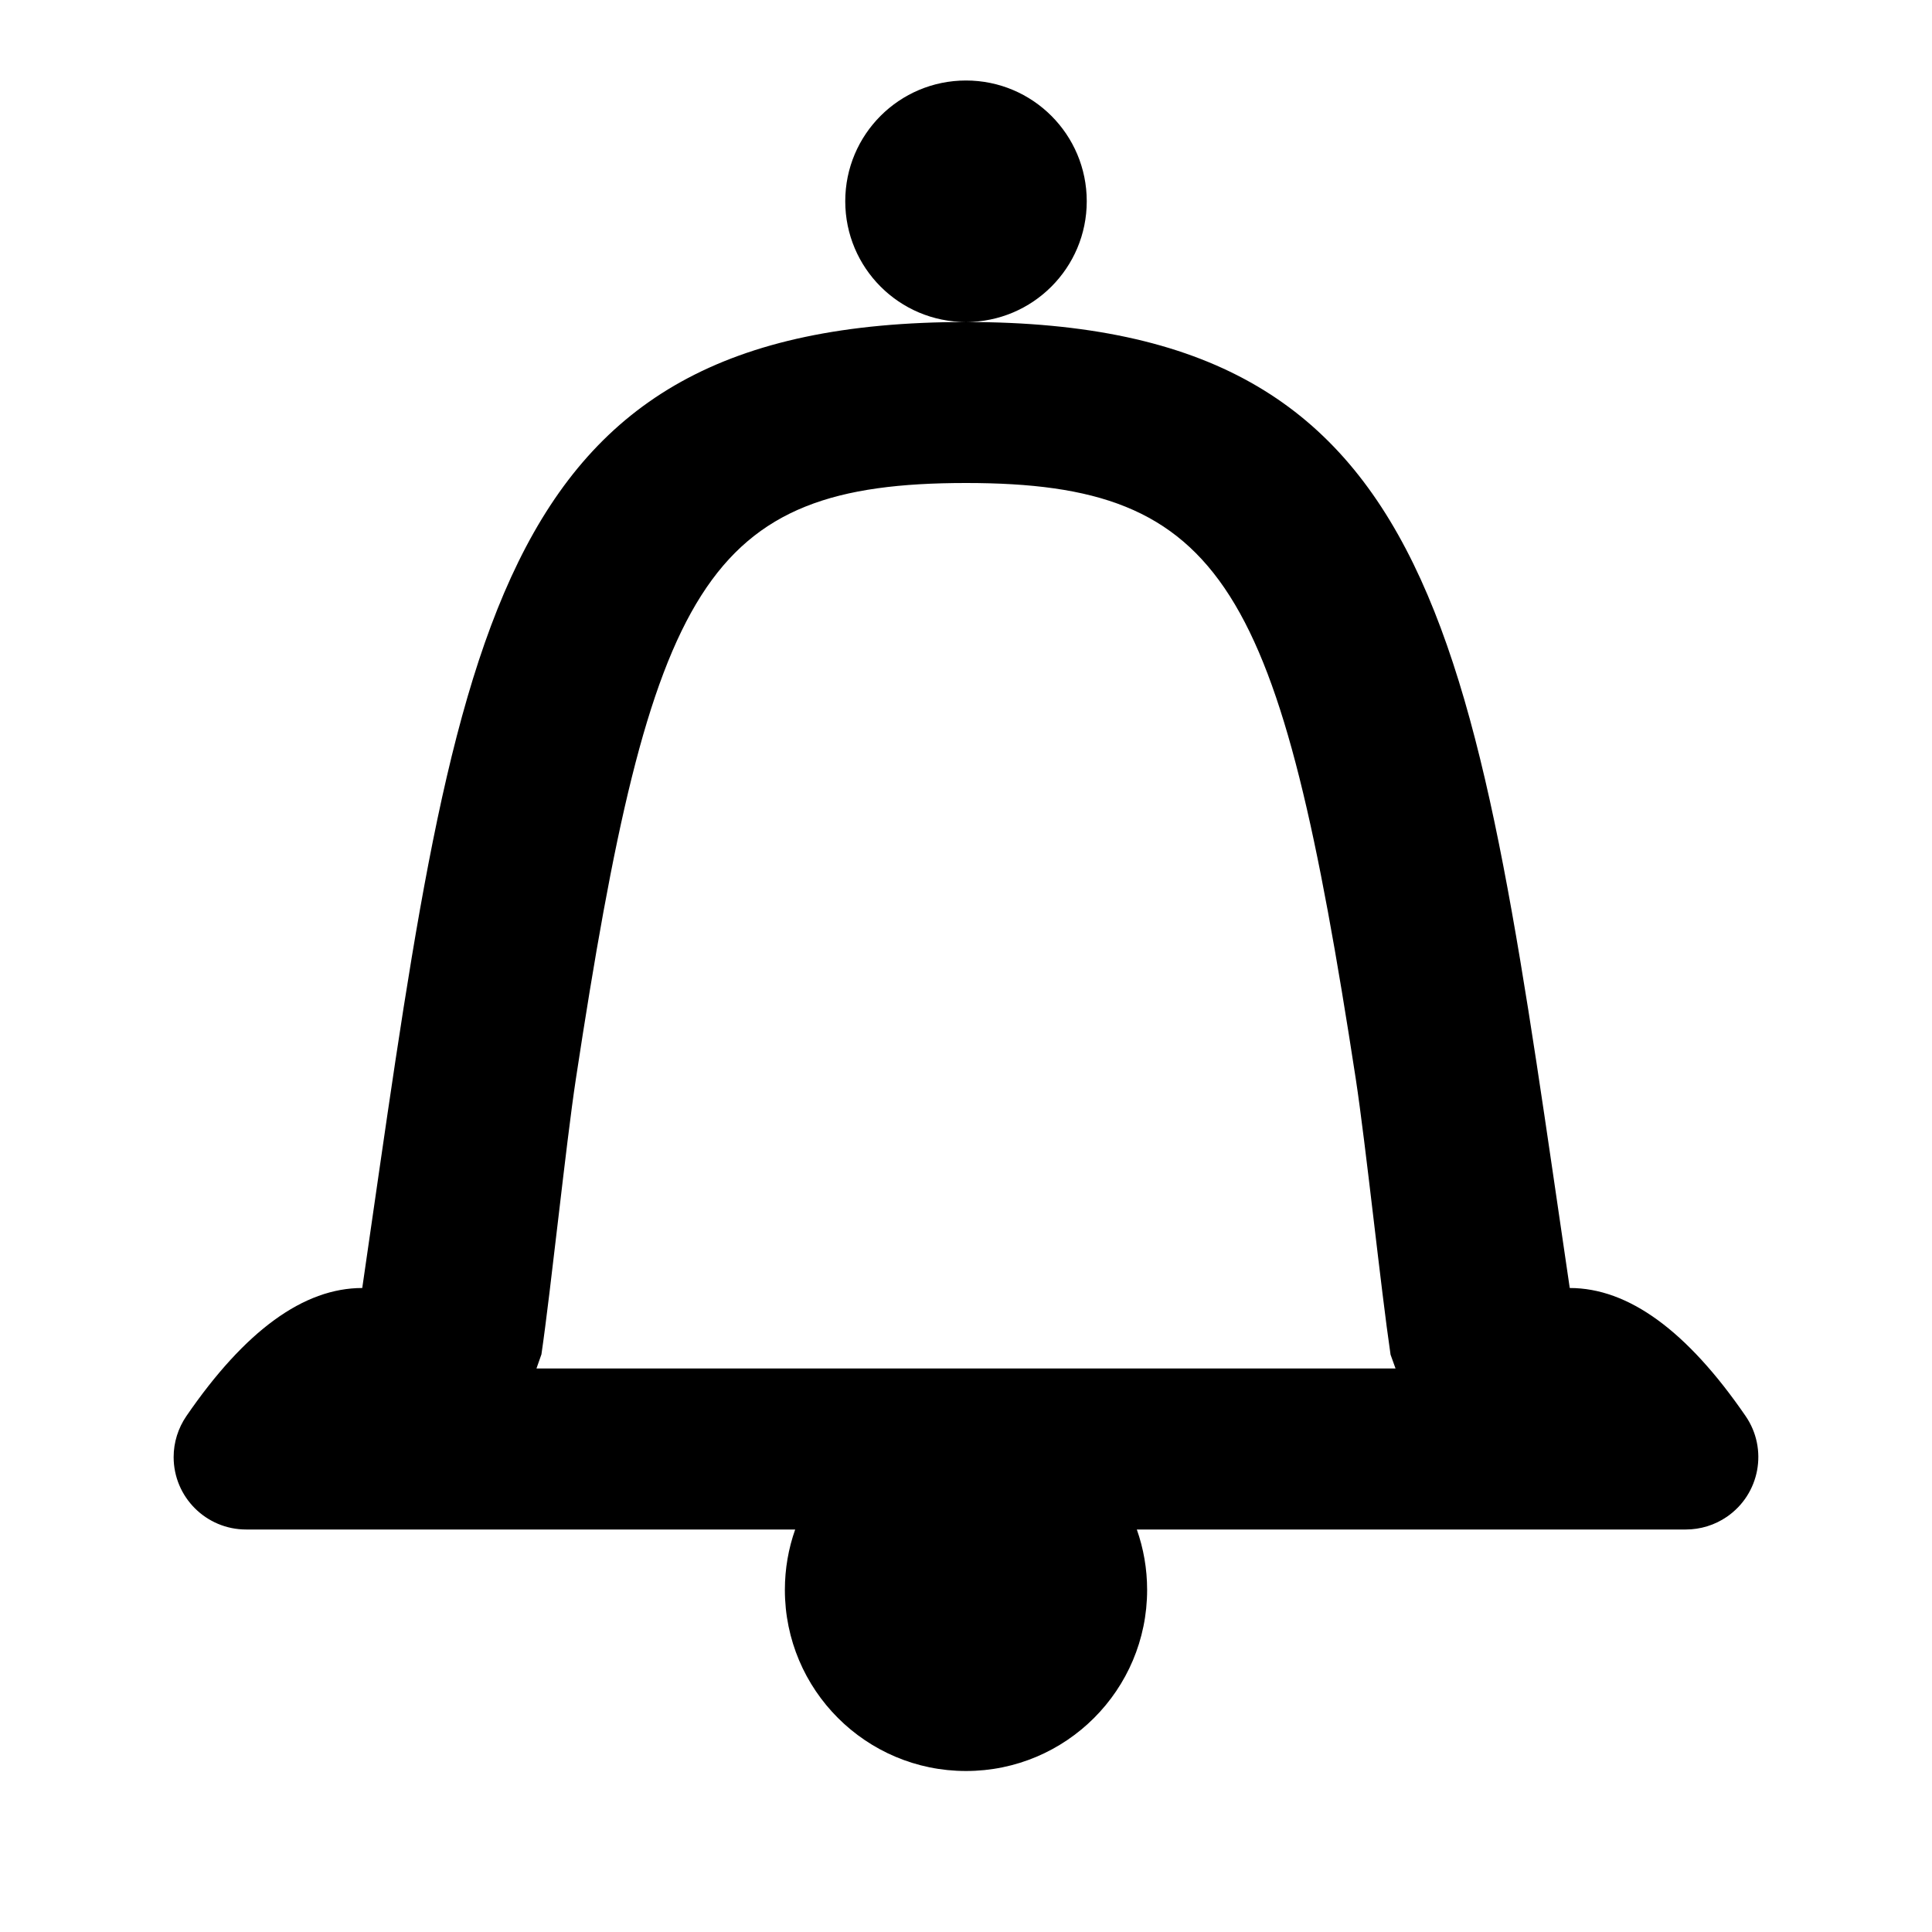<svg width="24" height="24" viewBox="0 0 24 24" xmlns="http://www.w3.org/2000/svg">
<path fill-rule="evenodd" clip-rule="evenodd" d="M14.25 19.75C14.25 20.992 13.243 22 12 22C10.757 22 9.75 20.992 9.75 19.75C9.75 19.487 9.795 19.235 9.878 19L3.058 19C2.56 19 2.157 18.597 2.157 18.1C2.157 17.918 2.213 17.74 2.316 17.59C3.044 16.53 3.772 16 4.5 16C5.673 7.942 6 4 12 4C18 4 18.321 8.012 19.5 16C20.228 16 20.956 16.53 21.684 17.59C21.966 18 21.862 18.56 21.452 18.842C21.302 18.945 21.124 19 20.942 19L14.122 19C14.205 19.235 14.25 19.487 14.25 19.75ZM17.274 16.828C17.154 16.014 16.967 14.221 16.842 13.403C15.901 7.276 15.222 6 12 6C8.757 6 8.088 7.258 7.153 13.407C7.03 14.216 6.844 16.017 6.726 16.824L6.664 17H17.336L17.274 16.828ZM12 4C11.171 4 10.5 3.328 10.5 2.5C10.5 1.671 11.171 1 12 1C12.828 1 13.5 1.671 13.5 2.5C13.5 3.328 12.828 4 12 4Z"/>
</svg>
